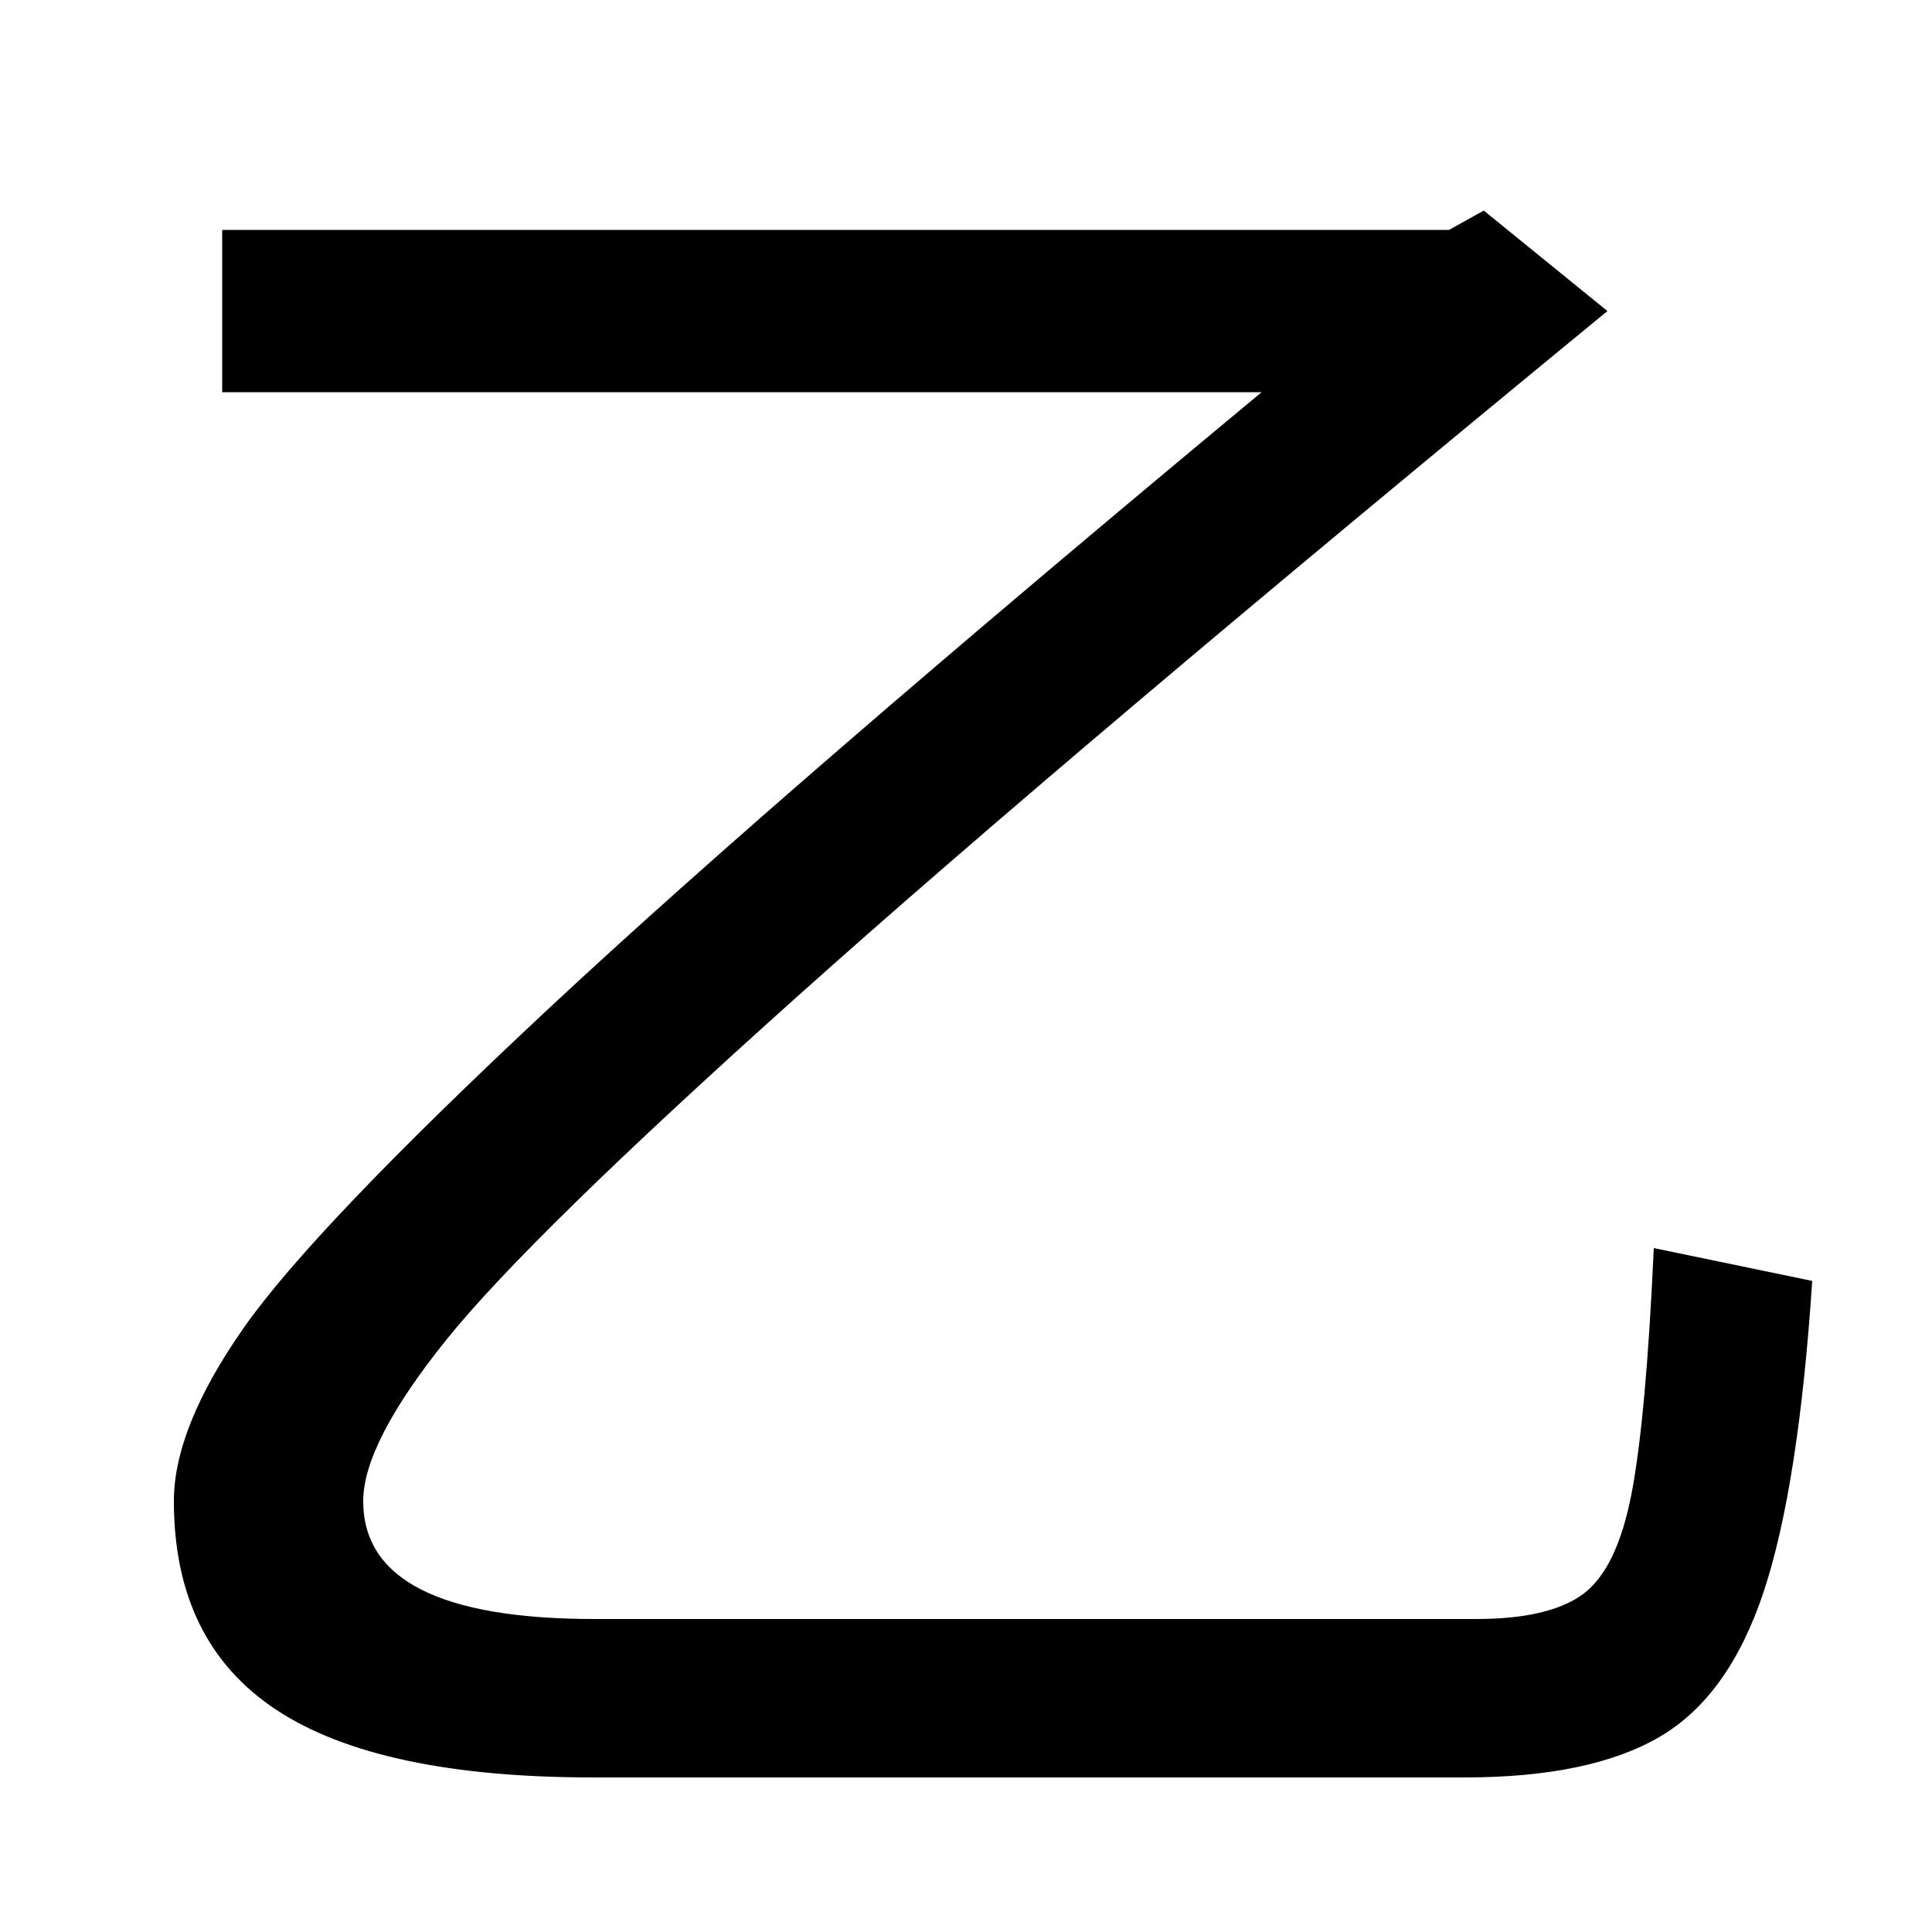<svg xmlns="http://www.w3.org/2000/svg" width="1000" height="1000"><path d="M758 -40Q823 -40 859.0 -19.0Q895 2 913.0 56.5Q931 111 938 217L856 234Q852 146 844.5 107.0Q837 68 819.5 55.0Q802 42 764 42H308Q188 42 188 103Q188 133 231.0 186.5Q274 240 413.0 364.5Q552 489 832 719L768 771L750 761H115V677H653Q405 471 283.5 357.5Q162 244 126.0 192.5Q90 141 90 103Q90 30 143.0 -5.0Q196 -40 307 -40Z" transform="translate(0, 880) scale(1,-1)" /></svg>